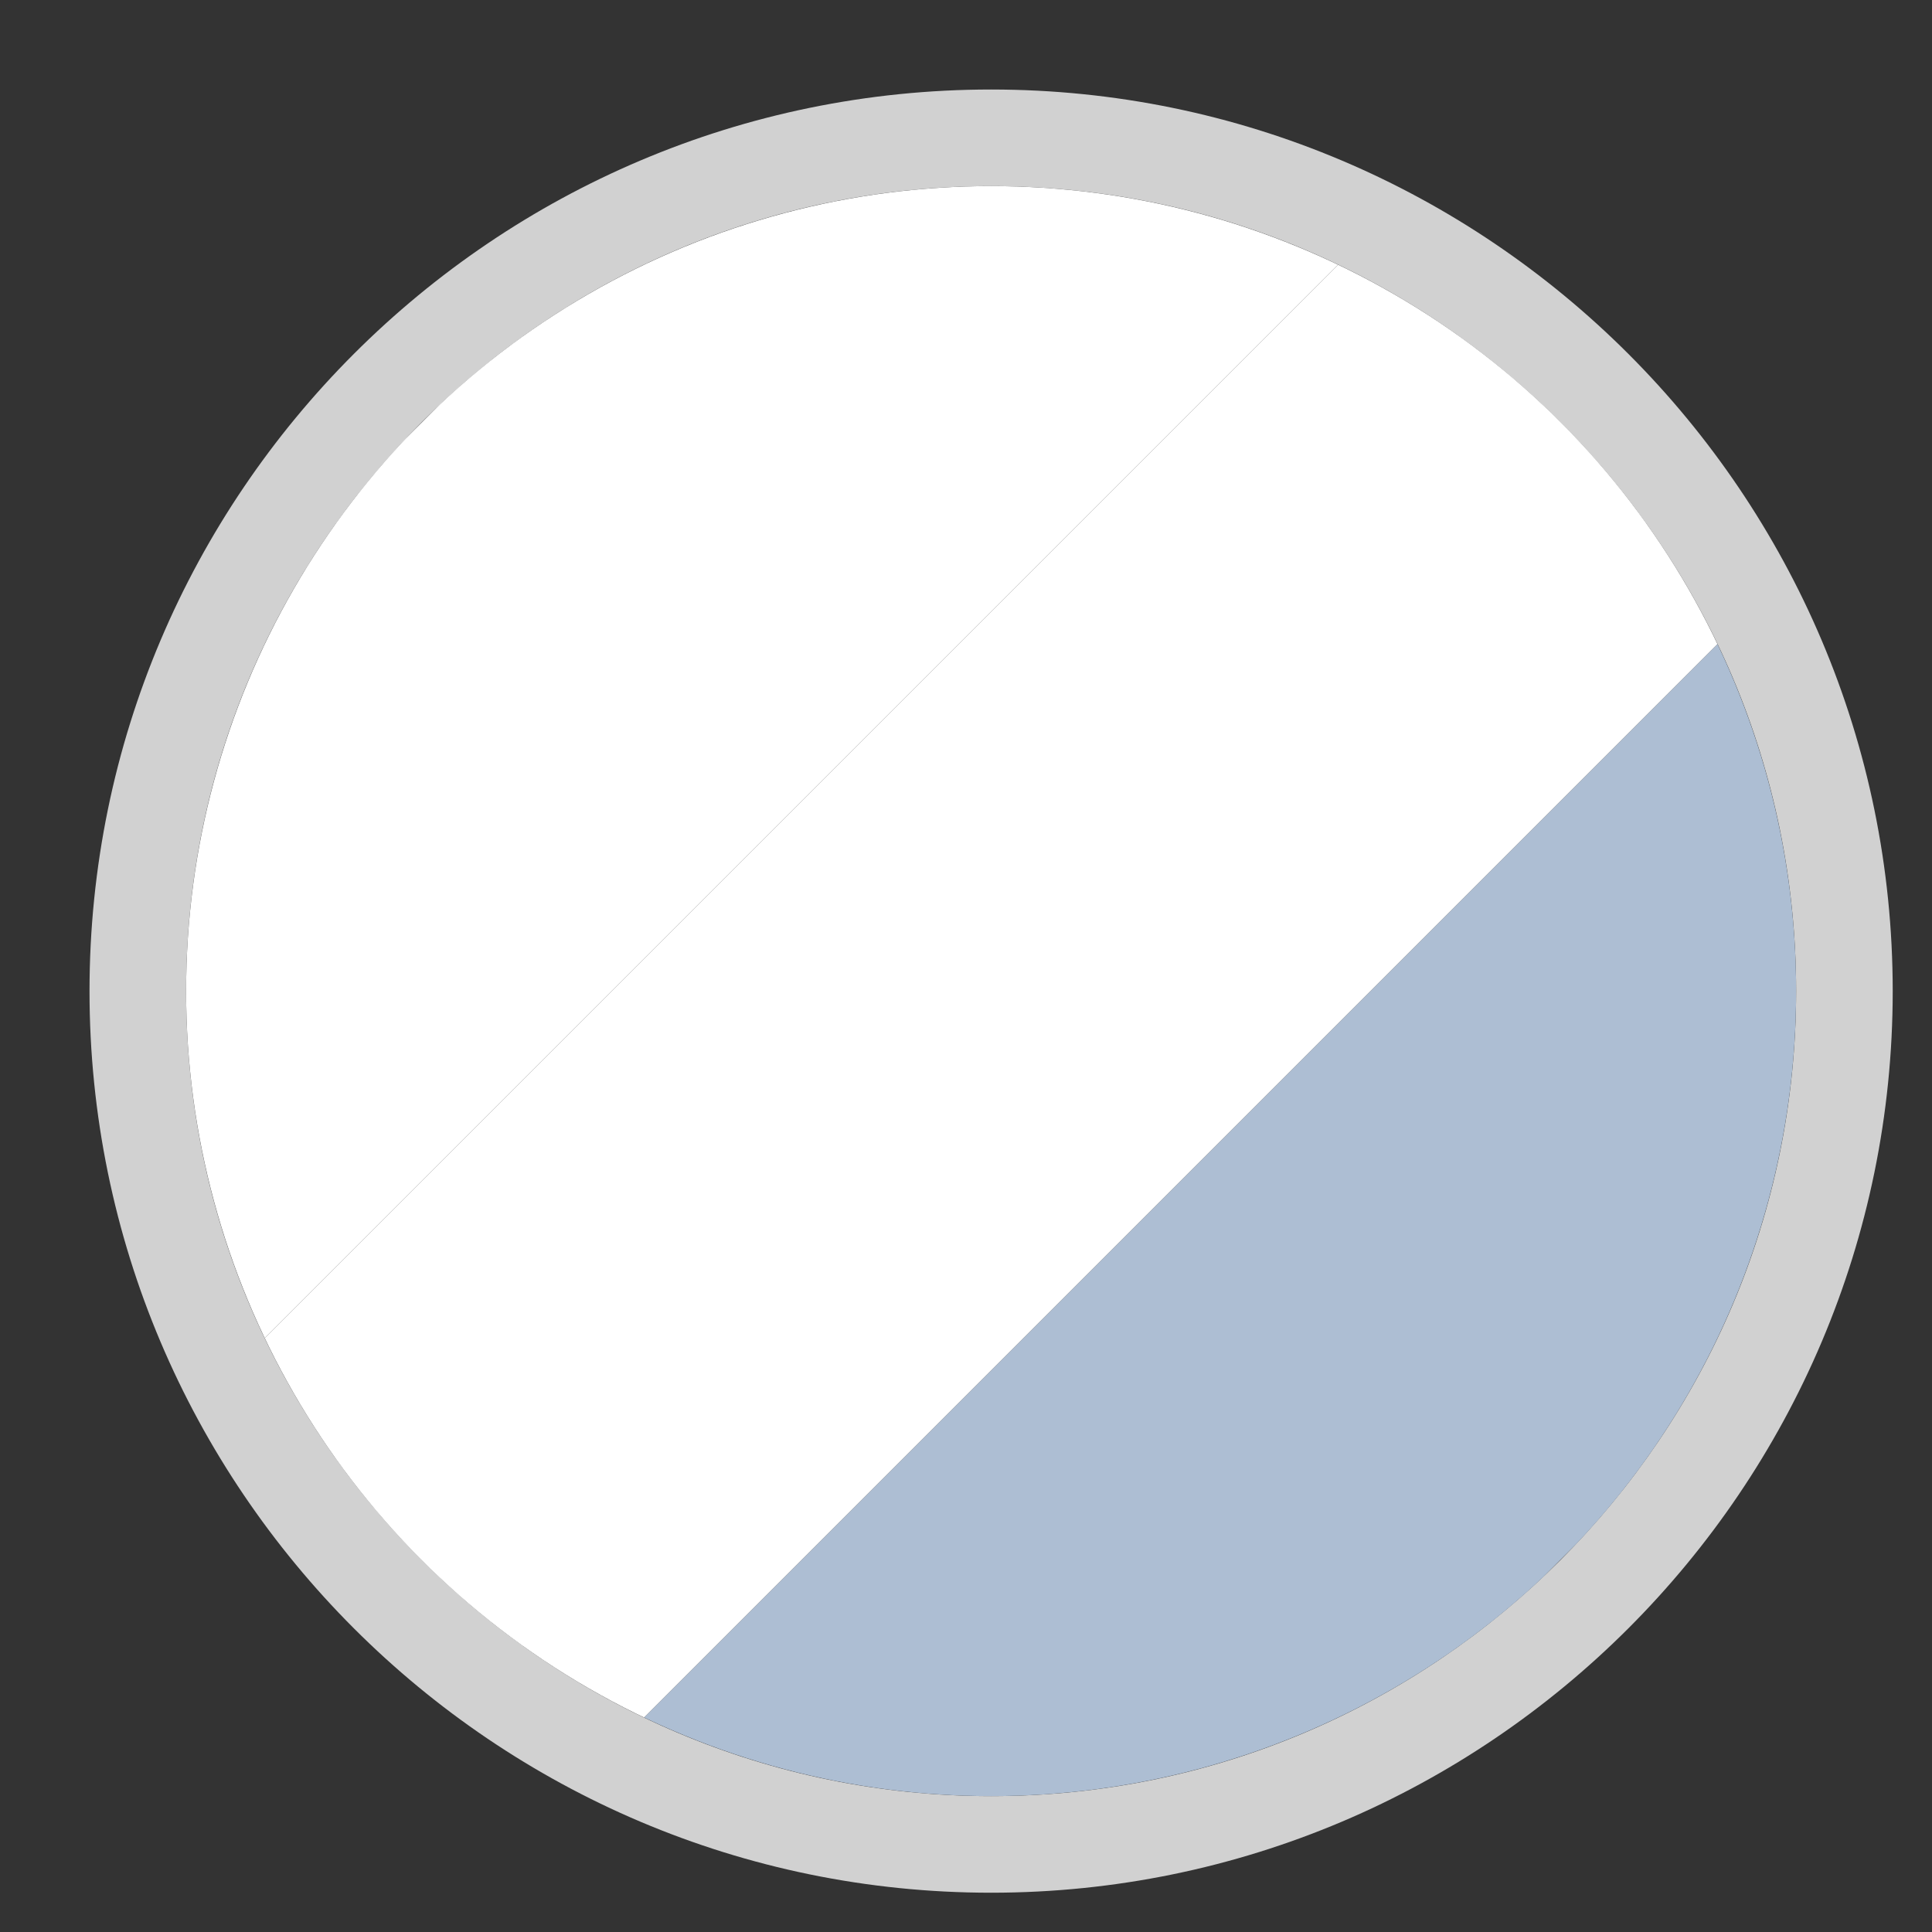 <?xml version="1.0" encoding="UTF-8"?>
<svg id="Livello_1" data-name="Livello 1" xmlns="http://www.w3.org/2000/svg" xmlns:xlink="http://www.w3.org/1999/xlink" viewBox="0 0 30 30">
  <rect x="0" y="0" width="30" height="30" fill="#333333" stroke="none"/>
  <defs>
    <style>
      .cls-1 {
        fill: none;
      }

      .cls-2 {
        clip-path: url(#clippath);
      }

      .cls-3 {
        fill: #fff;
      }

      .cls-4 {
        fill: #adbed3;
      }

      .cls-5 {
        fill: #d1d1d1;
      }
    </style>
    <clipPath id="clippath">
      <circle class="cls-1" cx="15.39" cy="15.39" r="12.5"/>
    </clipPath>
  </defs>
  <path class="cls-5" d="m15.39,2.89c6.9,0,12.5,5.6,12.5,12.5s-5.6,12.5-12.5,12.5S2.89,22.29,2.89,15.39,8.49,2.89,15.39,2.89m0-1.5C7.67,1.39,1.39,7.67,1.39,15.39s6.28,14,14,14,14-6.28,14-14S23.11,1.39,15.39,1.39h0Z"/>
  <g class="cls-2">
    <g>
      <path class="cls-3" d="m24.23.66L.66,24.23l-5.89-5.89L18.34-5.23,24.23.66Z"/>
      <path class="cls-4" d="m36.01,12.44l-23.57,23.57-5.89-5.89L30.12,6.55l5.89,5.89Z"/>
      <path class="cls-3" d="m30.12,6.55L6.55,30.12.66,24.23,24.23.66l5.89,5.89Z"/>
    </g>
  </g>
</svg>
